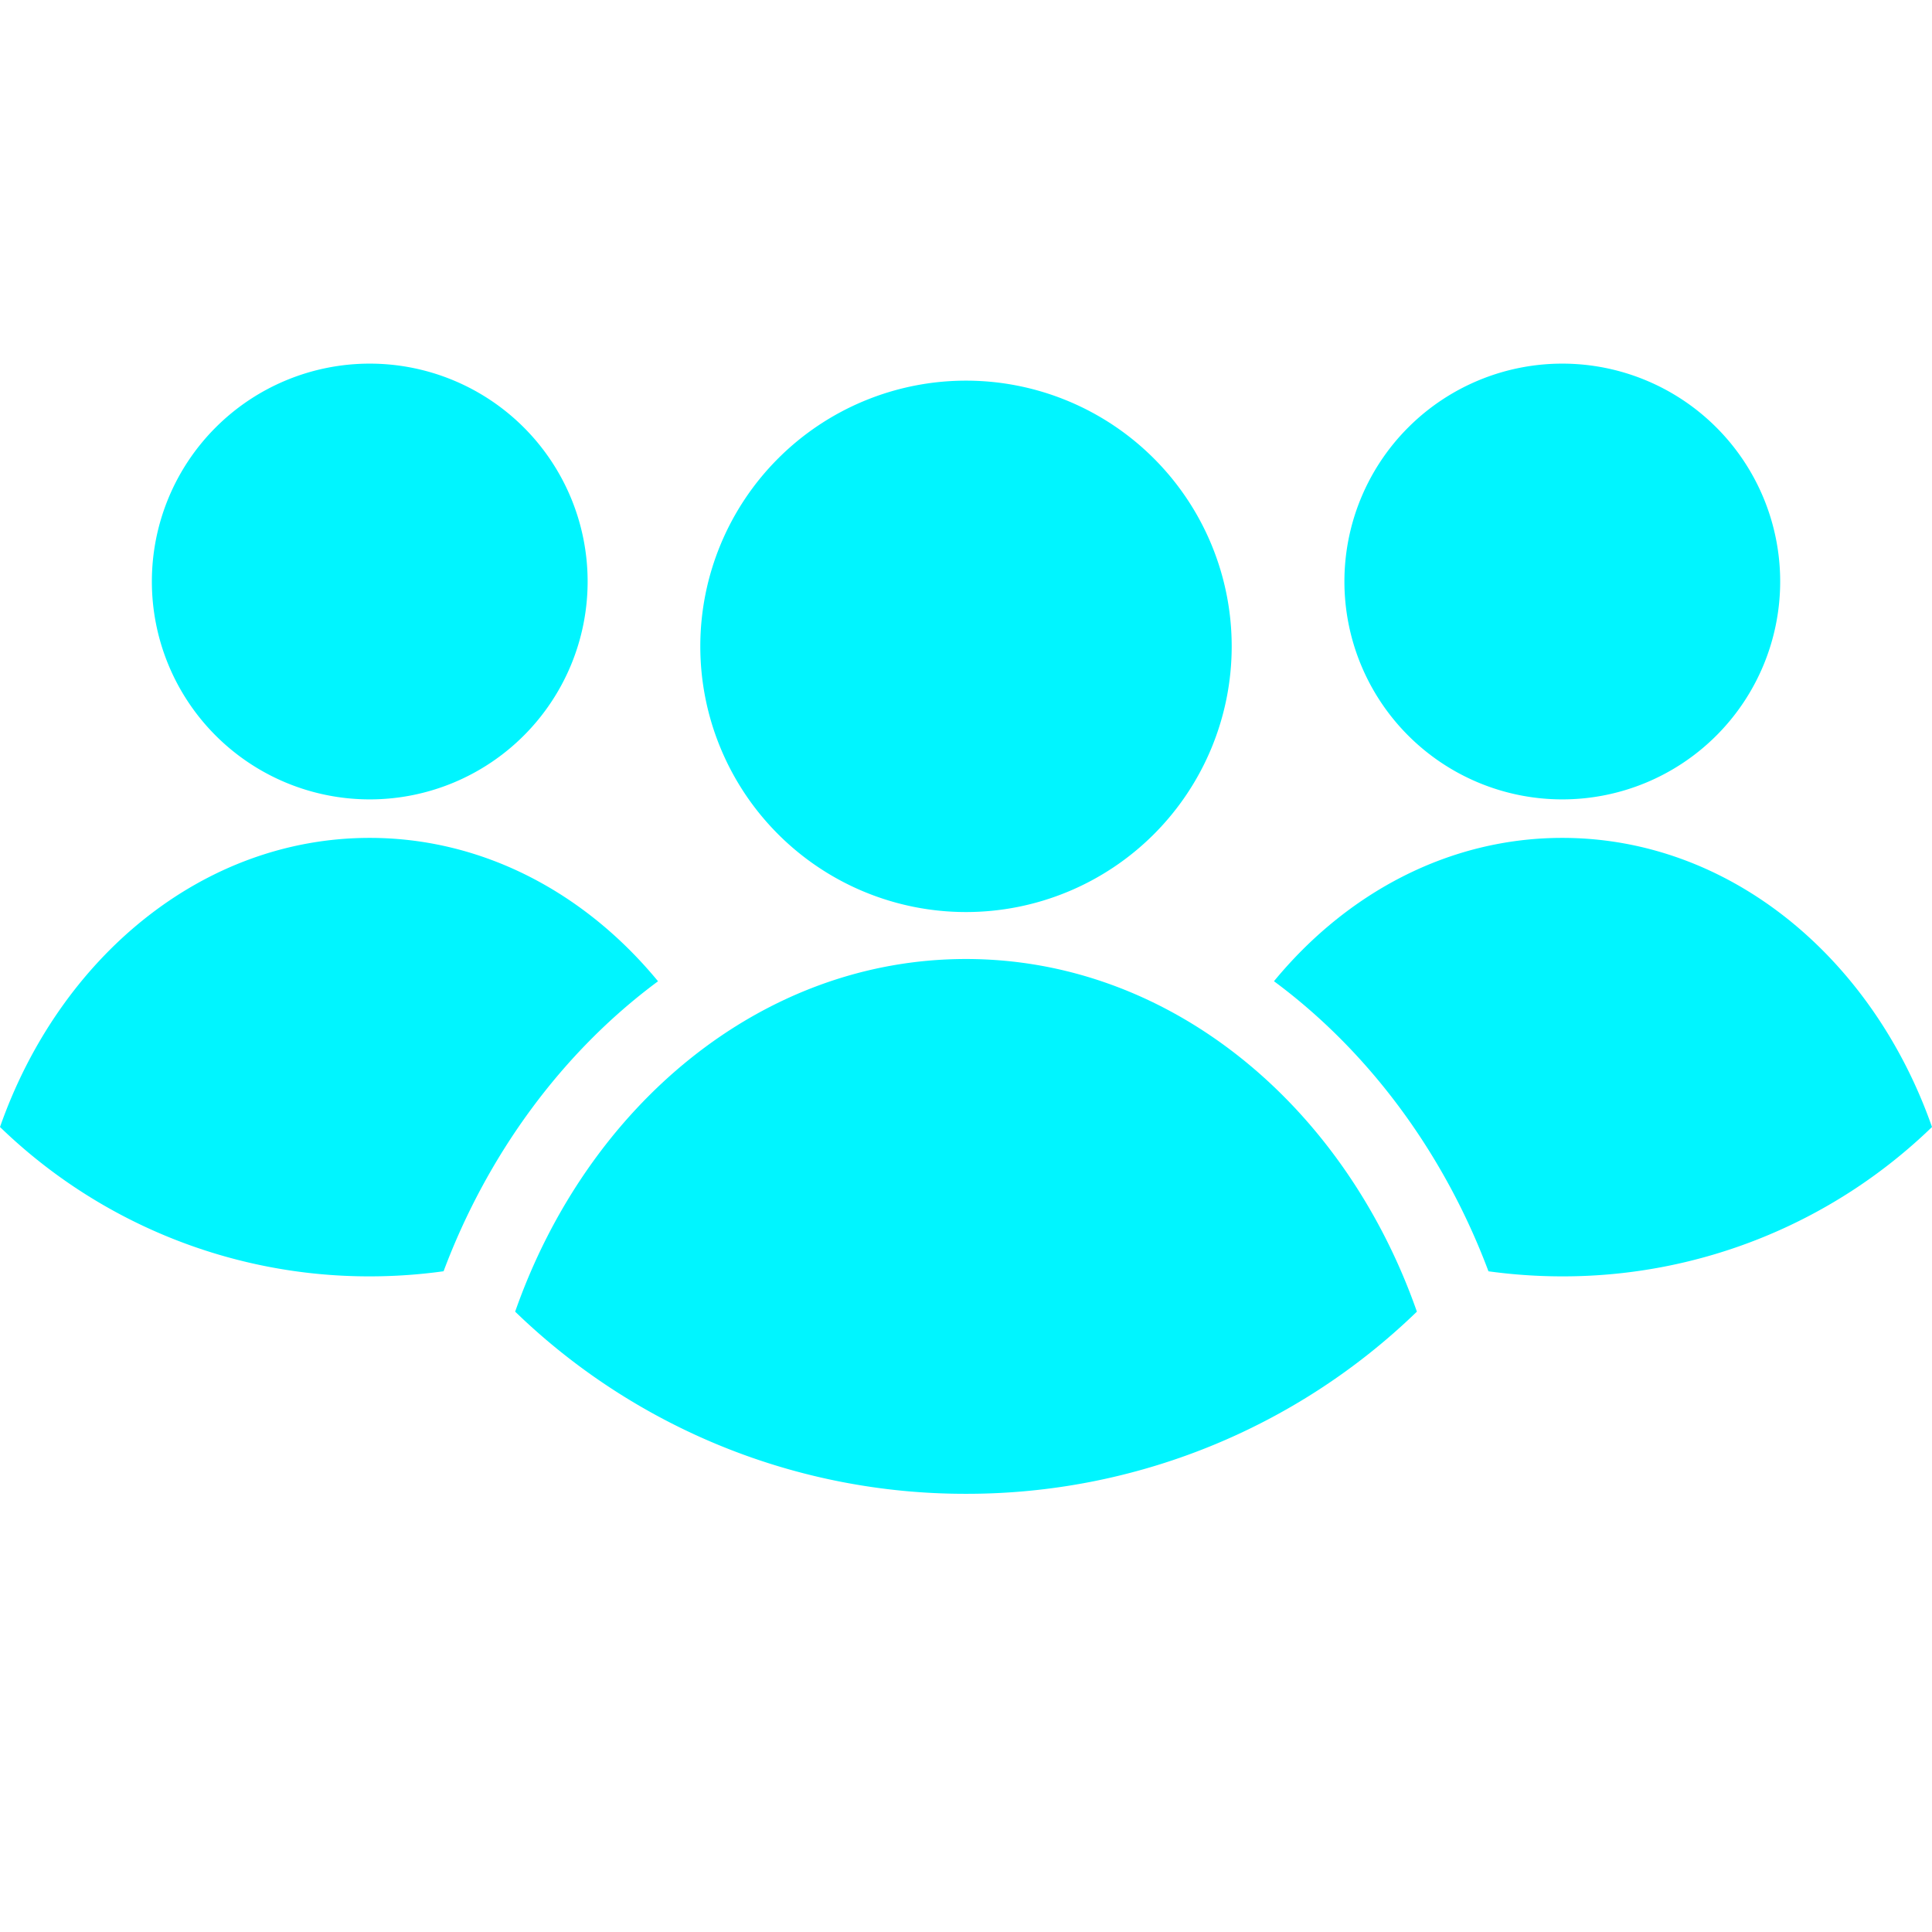 <svg xmlns="http://www.w3.org/2000/svg" width="42" height="42" fill="none" viewBox="0 0 42 42">
  <g clip-path="url(#clip0)">
    <path fill="#00F5FF" fill-rule="evenodd" d="M21 8.275a5.776 5.776 0 110 11.552 5.776 5.776 0 010-11.552zM21 20.848c4.43 0 8.224 3.17 9.802 7.666A14.06 14.06 0 0121 32.474a14.06 14.06 0 01-9.801-3.96c1.578-4.497 5.371-7.666 9.801-7.666zM33.963 7.905a4.736 4.736 0 110 9.473 4.736 4.736 0 010-9.473zM33.963 18.215c3.633 0 6.743 2.598 8.037 6.285a11.527 11.527 0 01-8.037 3.247c-.545 0-1.08-.038-1.605-.11-.947-2.527-2.569-4.757-4.663-6.306 1.58-1.92 3.804-3.116 6.268-3.116zM8.038 7.905a4.736 4.736 0 110 9.473 4.736 4.736 0 010-9.473zM8.037 18.215c2.464 0 4.688 1.197 6.268 3.117-2.094 1.549-3.716 3.779-4.662 6.304-.525.073-1.061.111-1.606.111A11.53 11.53 0 010 24.5c1.294-3.687 4.405-6.285 8.037-6.285z" clip-rule="evenodd"/>
  </g>
  <defs>
    <clipPath id="clip0">
      <path fill="#fff" d="M0 0h42v42H0z"/>
    </clipPath>
  </defs>
</svg>
